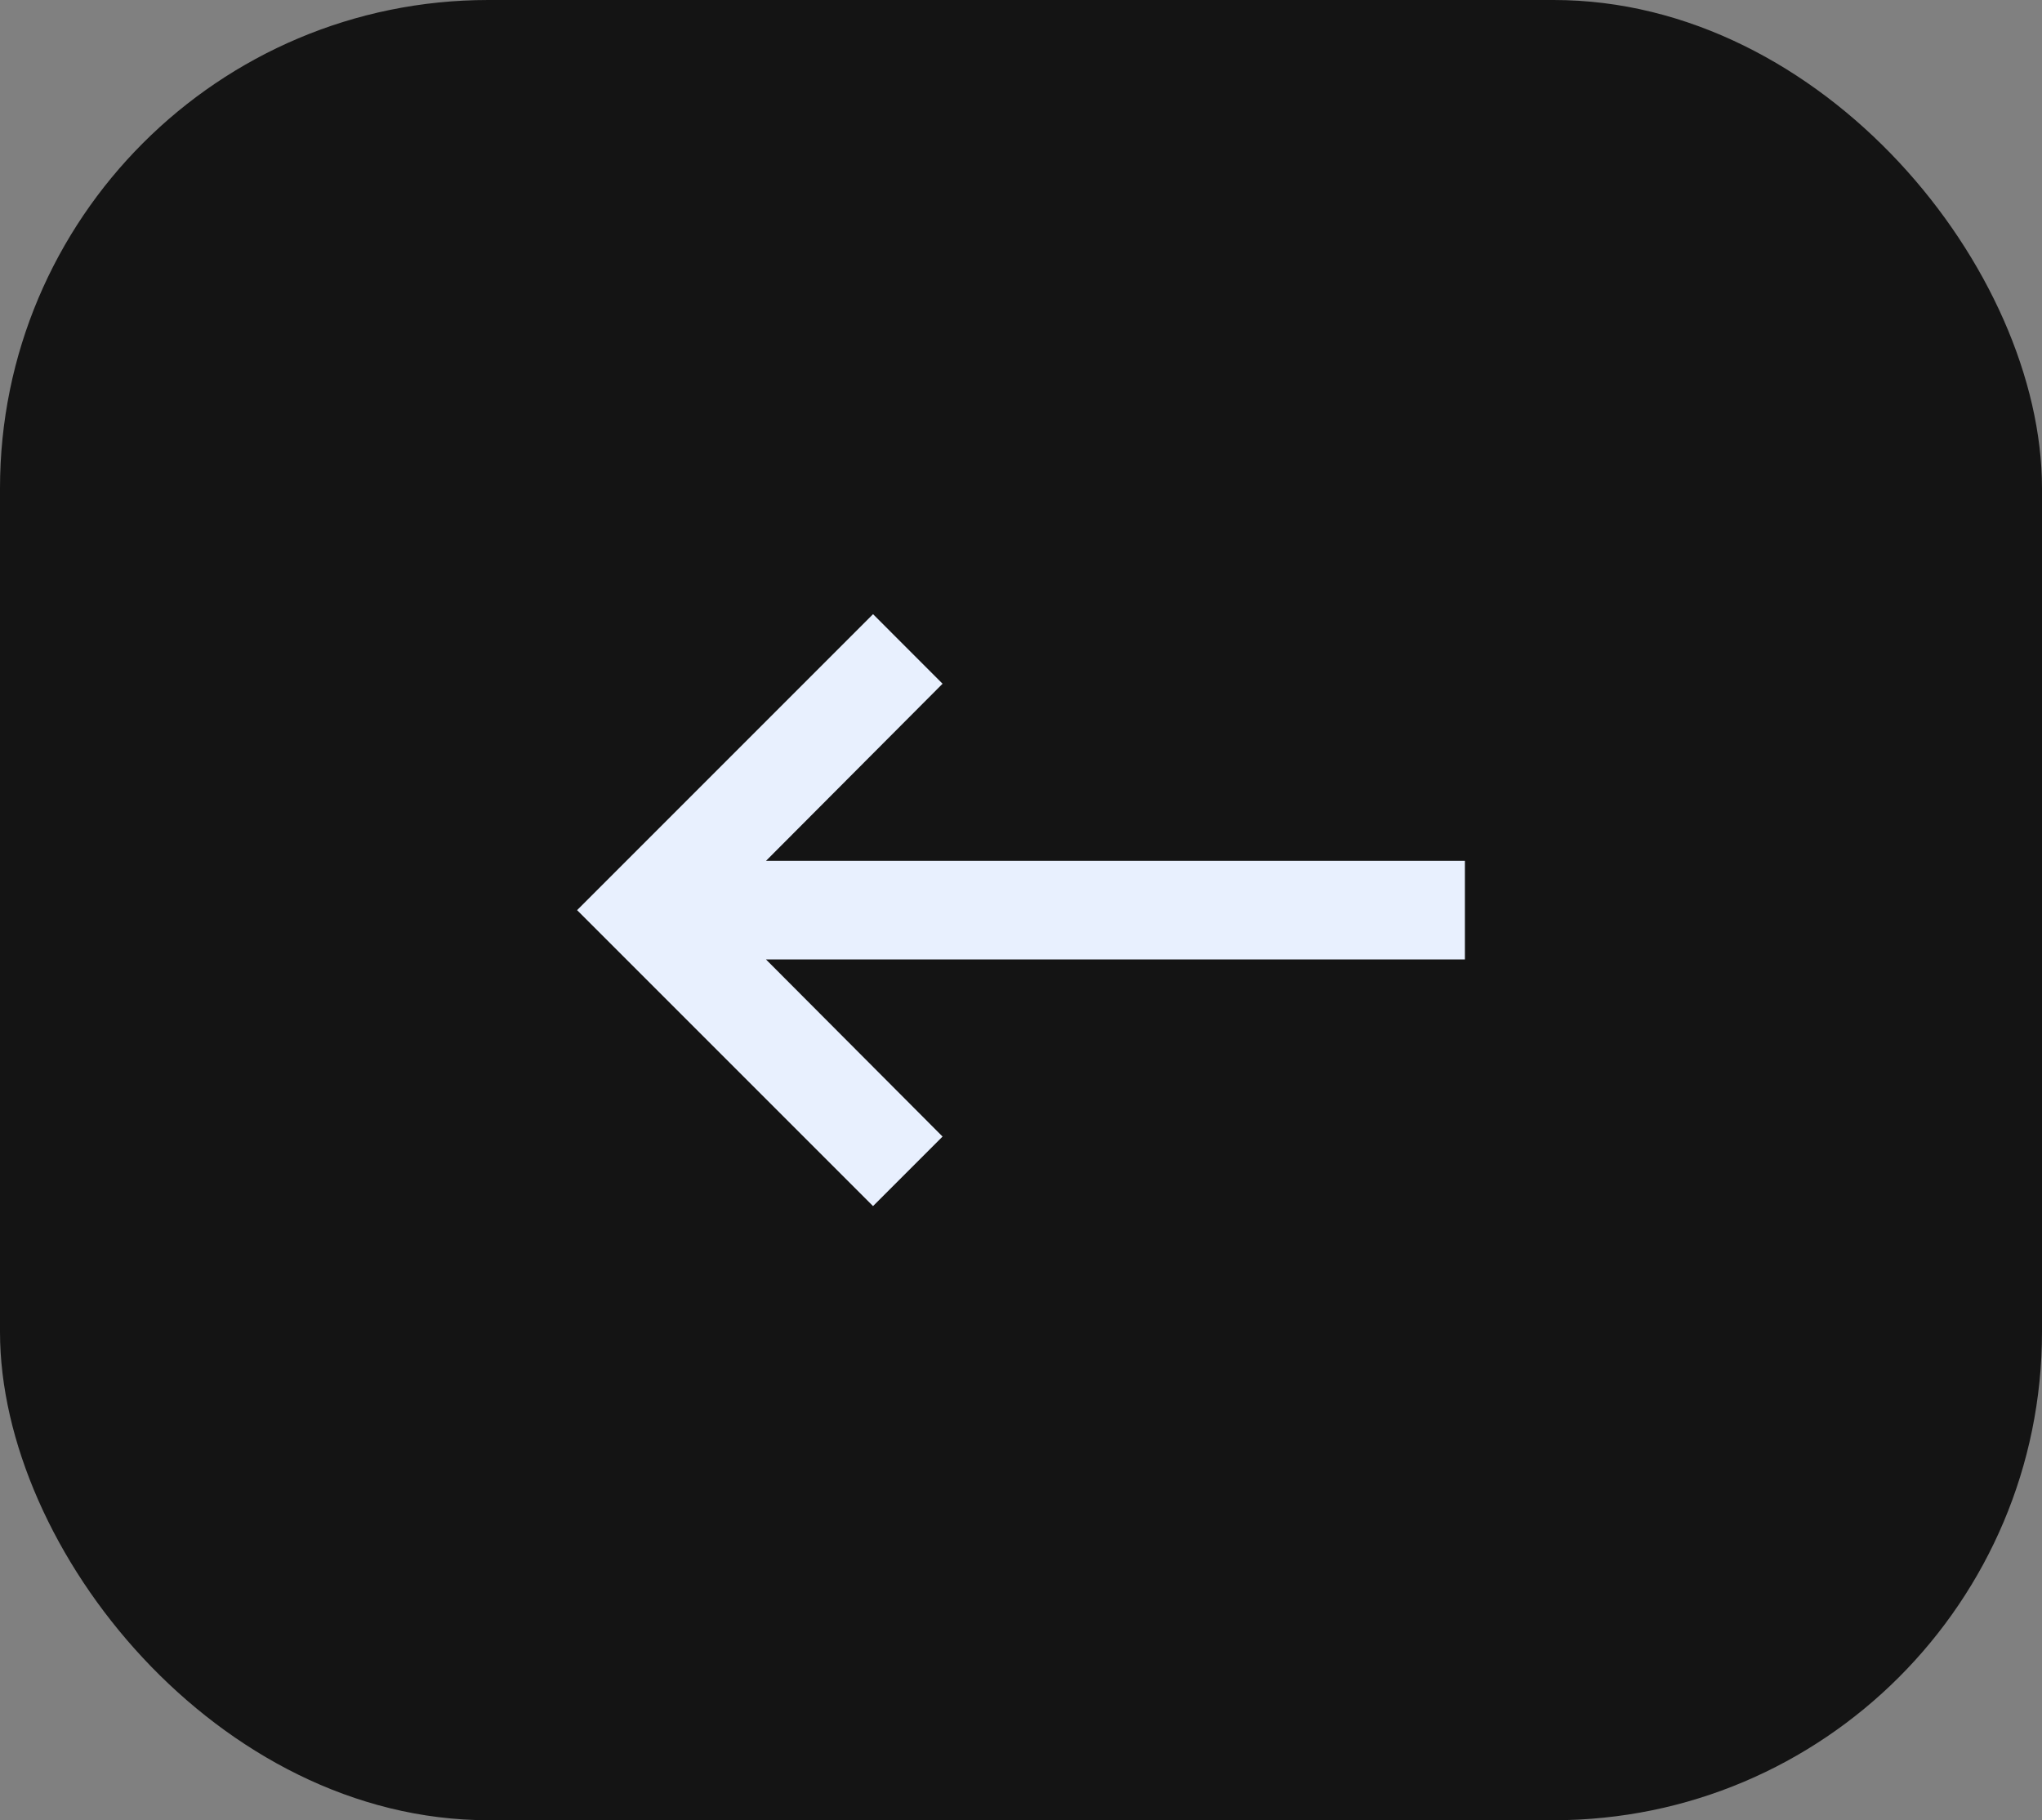 <svg width="46" height="41" viewBox="0 0 46 41" fill="none" xmlns="http://www.w3.org/2000/svg">
<rect x="0" y="0" width="46" height="41" fill="#808080" stroke="none"/>
<rect width="46" height="41" rx="11" fill="#141414"/>
<path d="M33 19.39H17.256L21.233 15.401L19.667 13.834L13 20.501L19.667 27.167L21.233 25.601L17.256 21.612H33V19.39Z" fill="#E8F0FE"/>
</svg>
